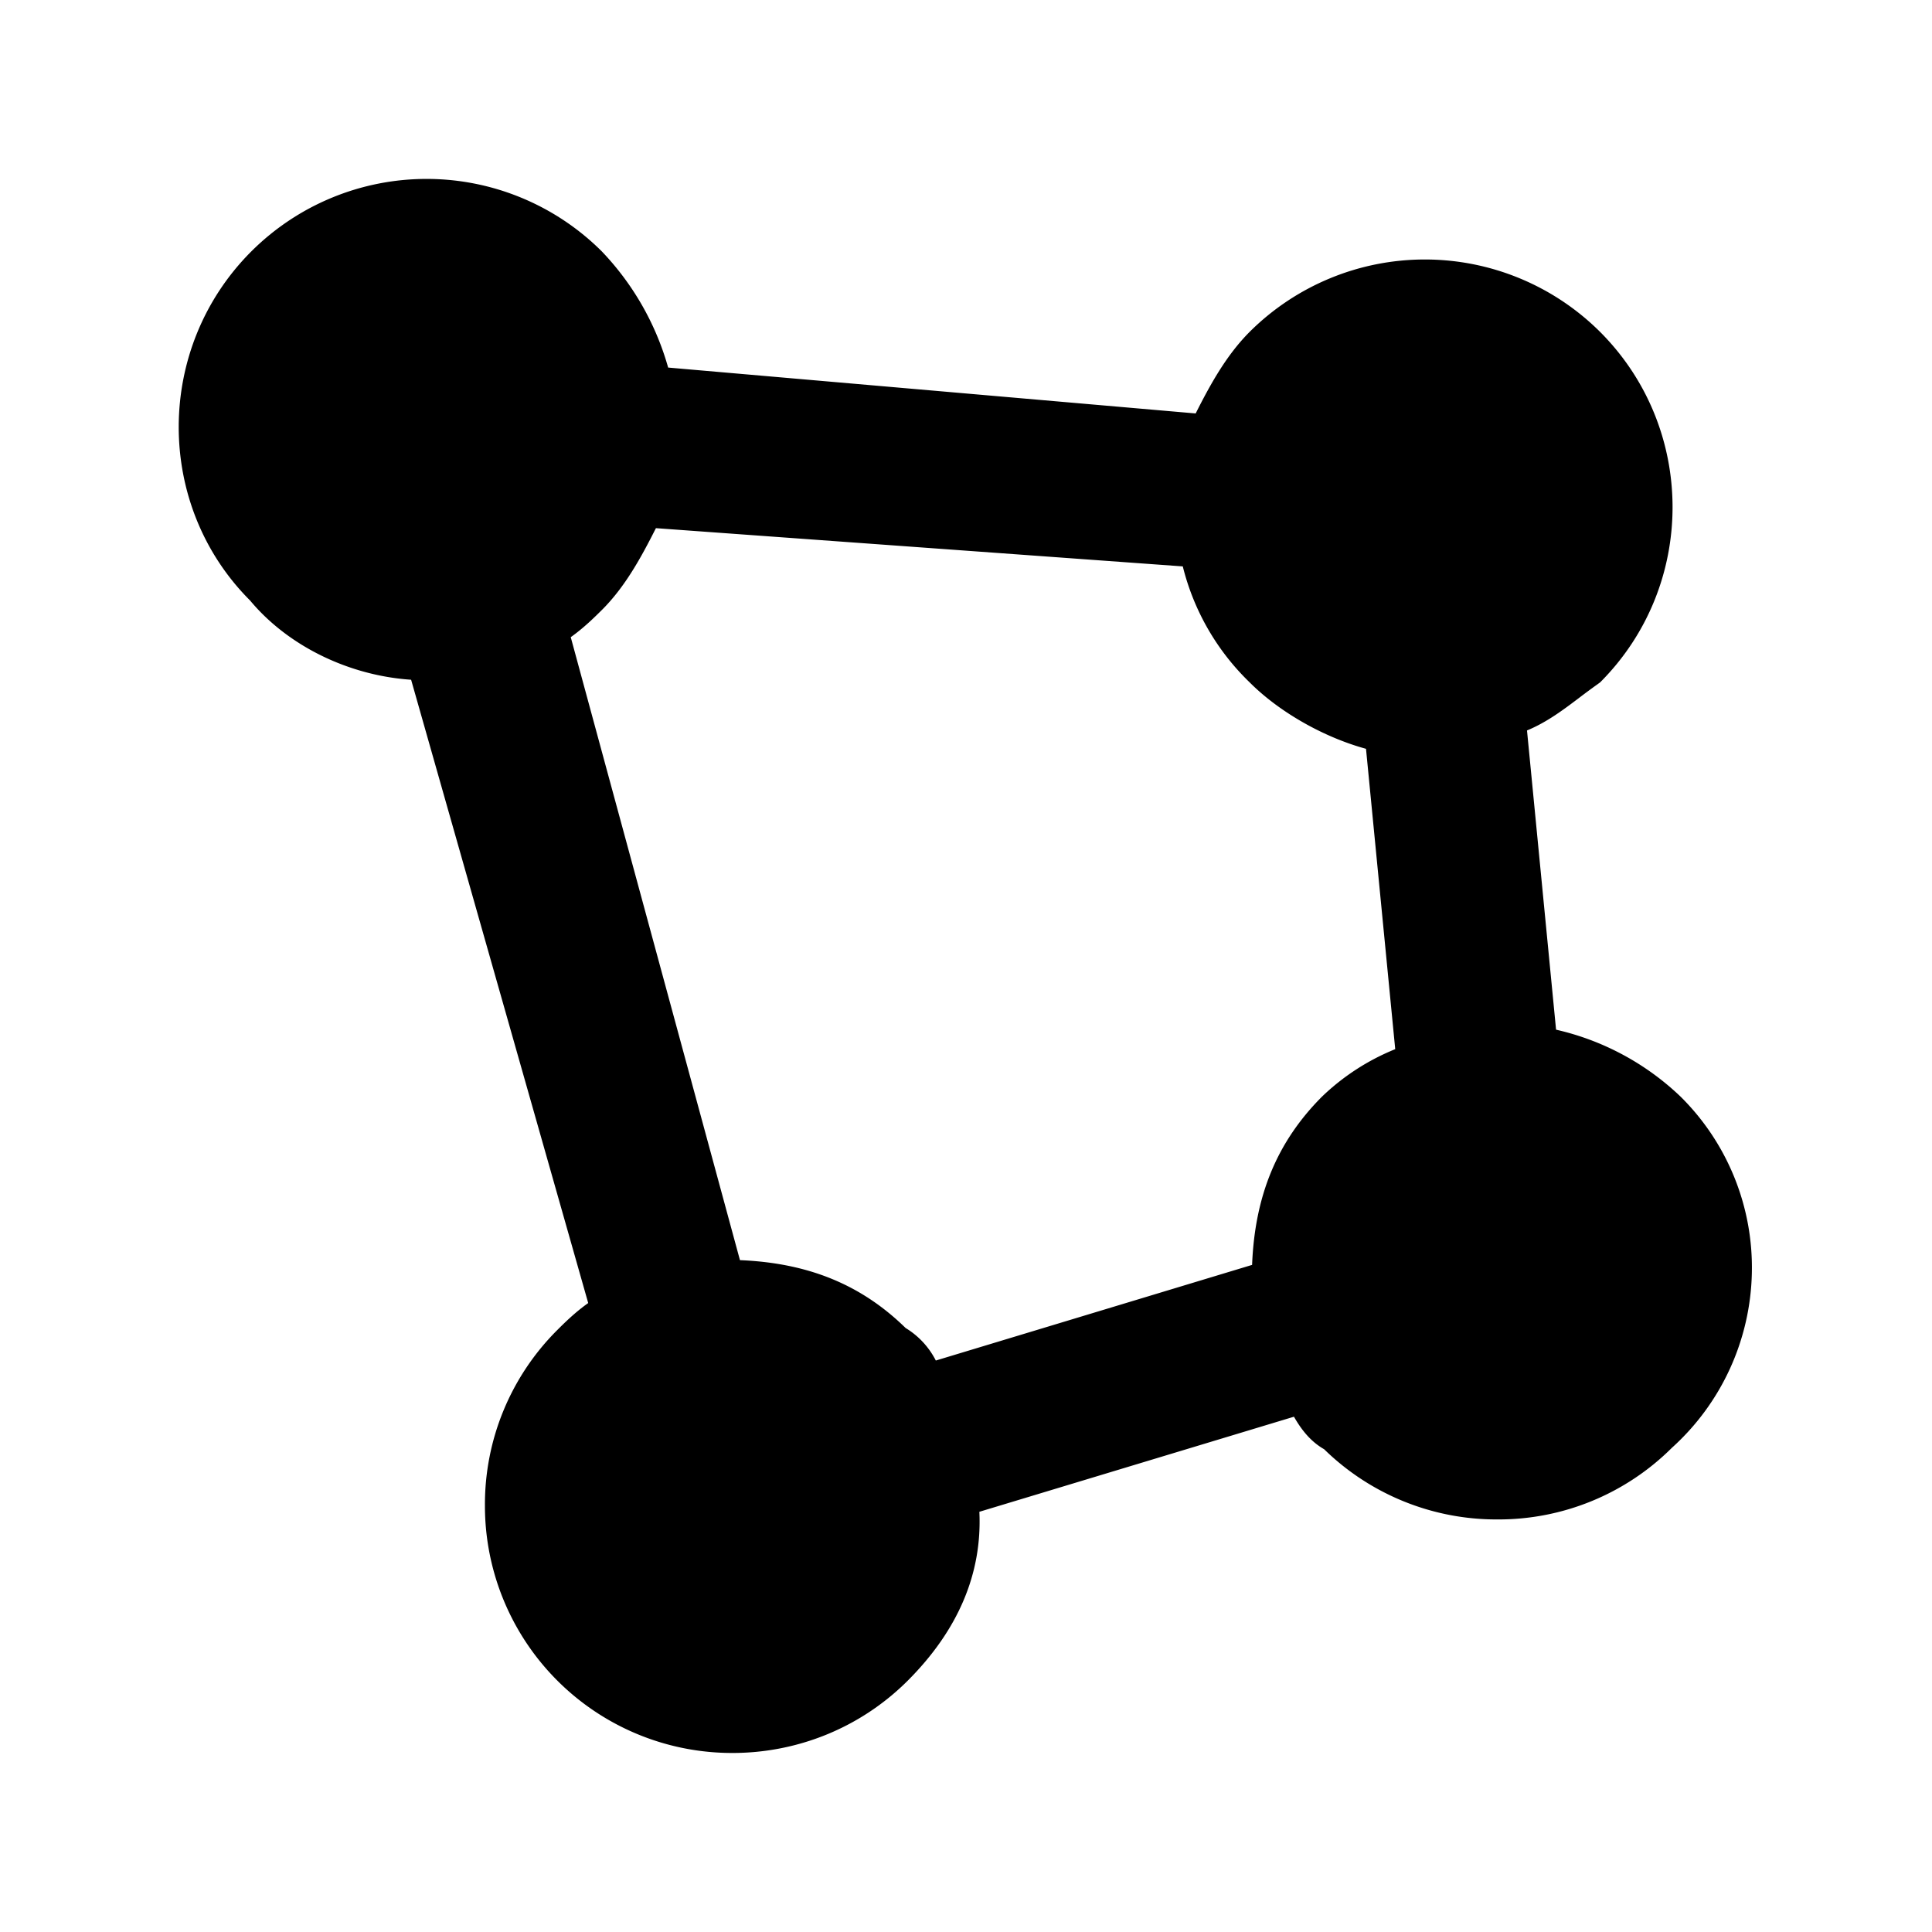<svg id="iconPath" width="100%" height="100%" viewBox="0 0 24 24" xmlns="http://www.w3.org/2000/svg"><path d="M20.877 13.623a3.296 3.296 0 0 0-1.547-.832l-.361-3.717c.247-.102.454-.259.641-.4.077-.059.154-.116.267-.197 1.2-1.2 1.2-3.153 0-4.354a3.084 3.084 0 0 0-4.354 0c-.288.289-.487.65-.67 1.013L8.3 4.566a3.434 3.434 0 0 0-.824-1.443 3.082 3.082 0 0 0-4.354 0c-1.2 1.2-1.2 3.153-.015 4.337.47.564 1.224.932 2 .984l2.2 7.743c-.165.116-.307.258-.385.336a3.056 3.056 0 0 0-.898 2.177A3.07 3.07 0 0 0 9.1 21.776c.788 0 1.577-.3 2.177-.899.626-.627.925-1.331.889-2.097l3.908-1.181c.087.152.2.304.375.404a3.06 3.06 0 0 0 2.15.872 3.05 3.05 0 0 0 2.17-.89 3.01 3.01 0 0 0 .993-2.167 2.987 2.987 0 0 0-.885-2.195zm-3.545-.59a2.86 2.86 0 0 0-.91.59c-.556.558-.834 1.226-.868 2.09l-3.929 1.188a1.007 1.007 0 0 0-.375-.404c-.55-.538-1.208-.808-2.058-.843L7.09 7.915c.166-.117.308-.26.387-.338.289-.288.487-.652.671-1.016l6.545.475a3.01 3.01 0 0 0 .83 1.44c.369.37.92.682 1.446.826l.363 3.731z" /></svg>
